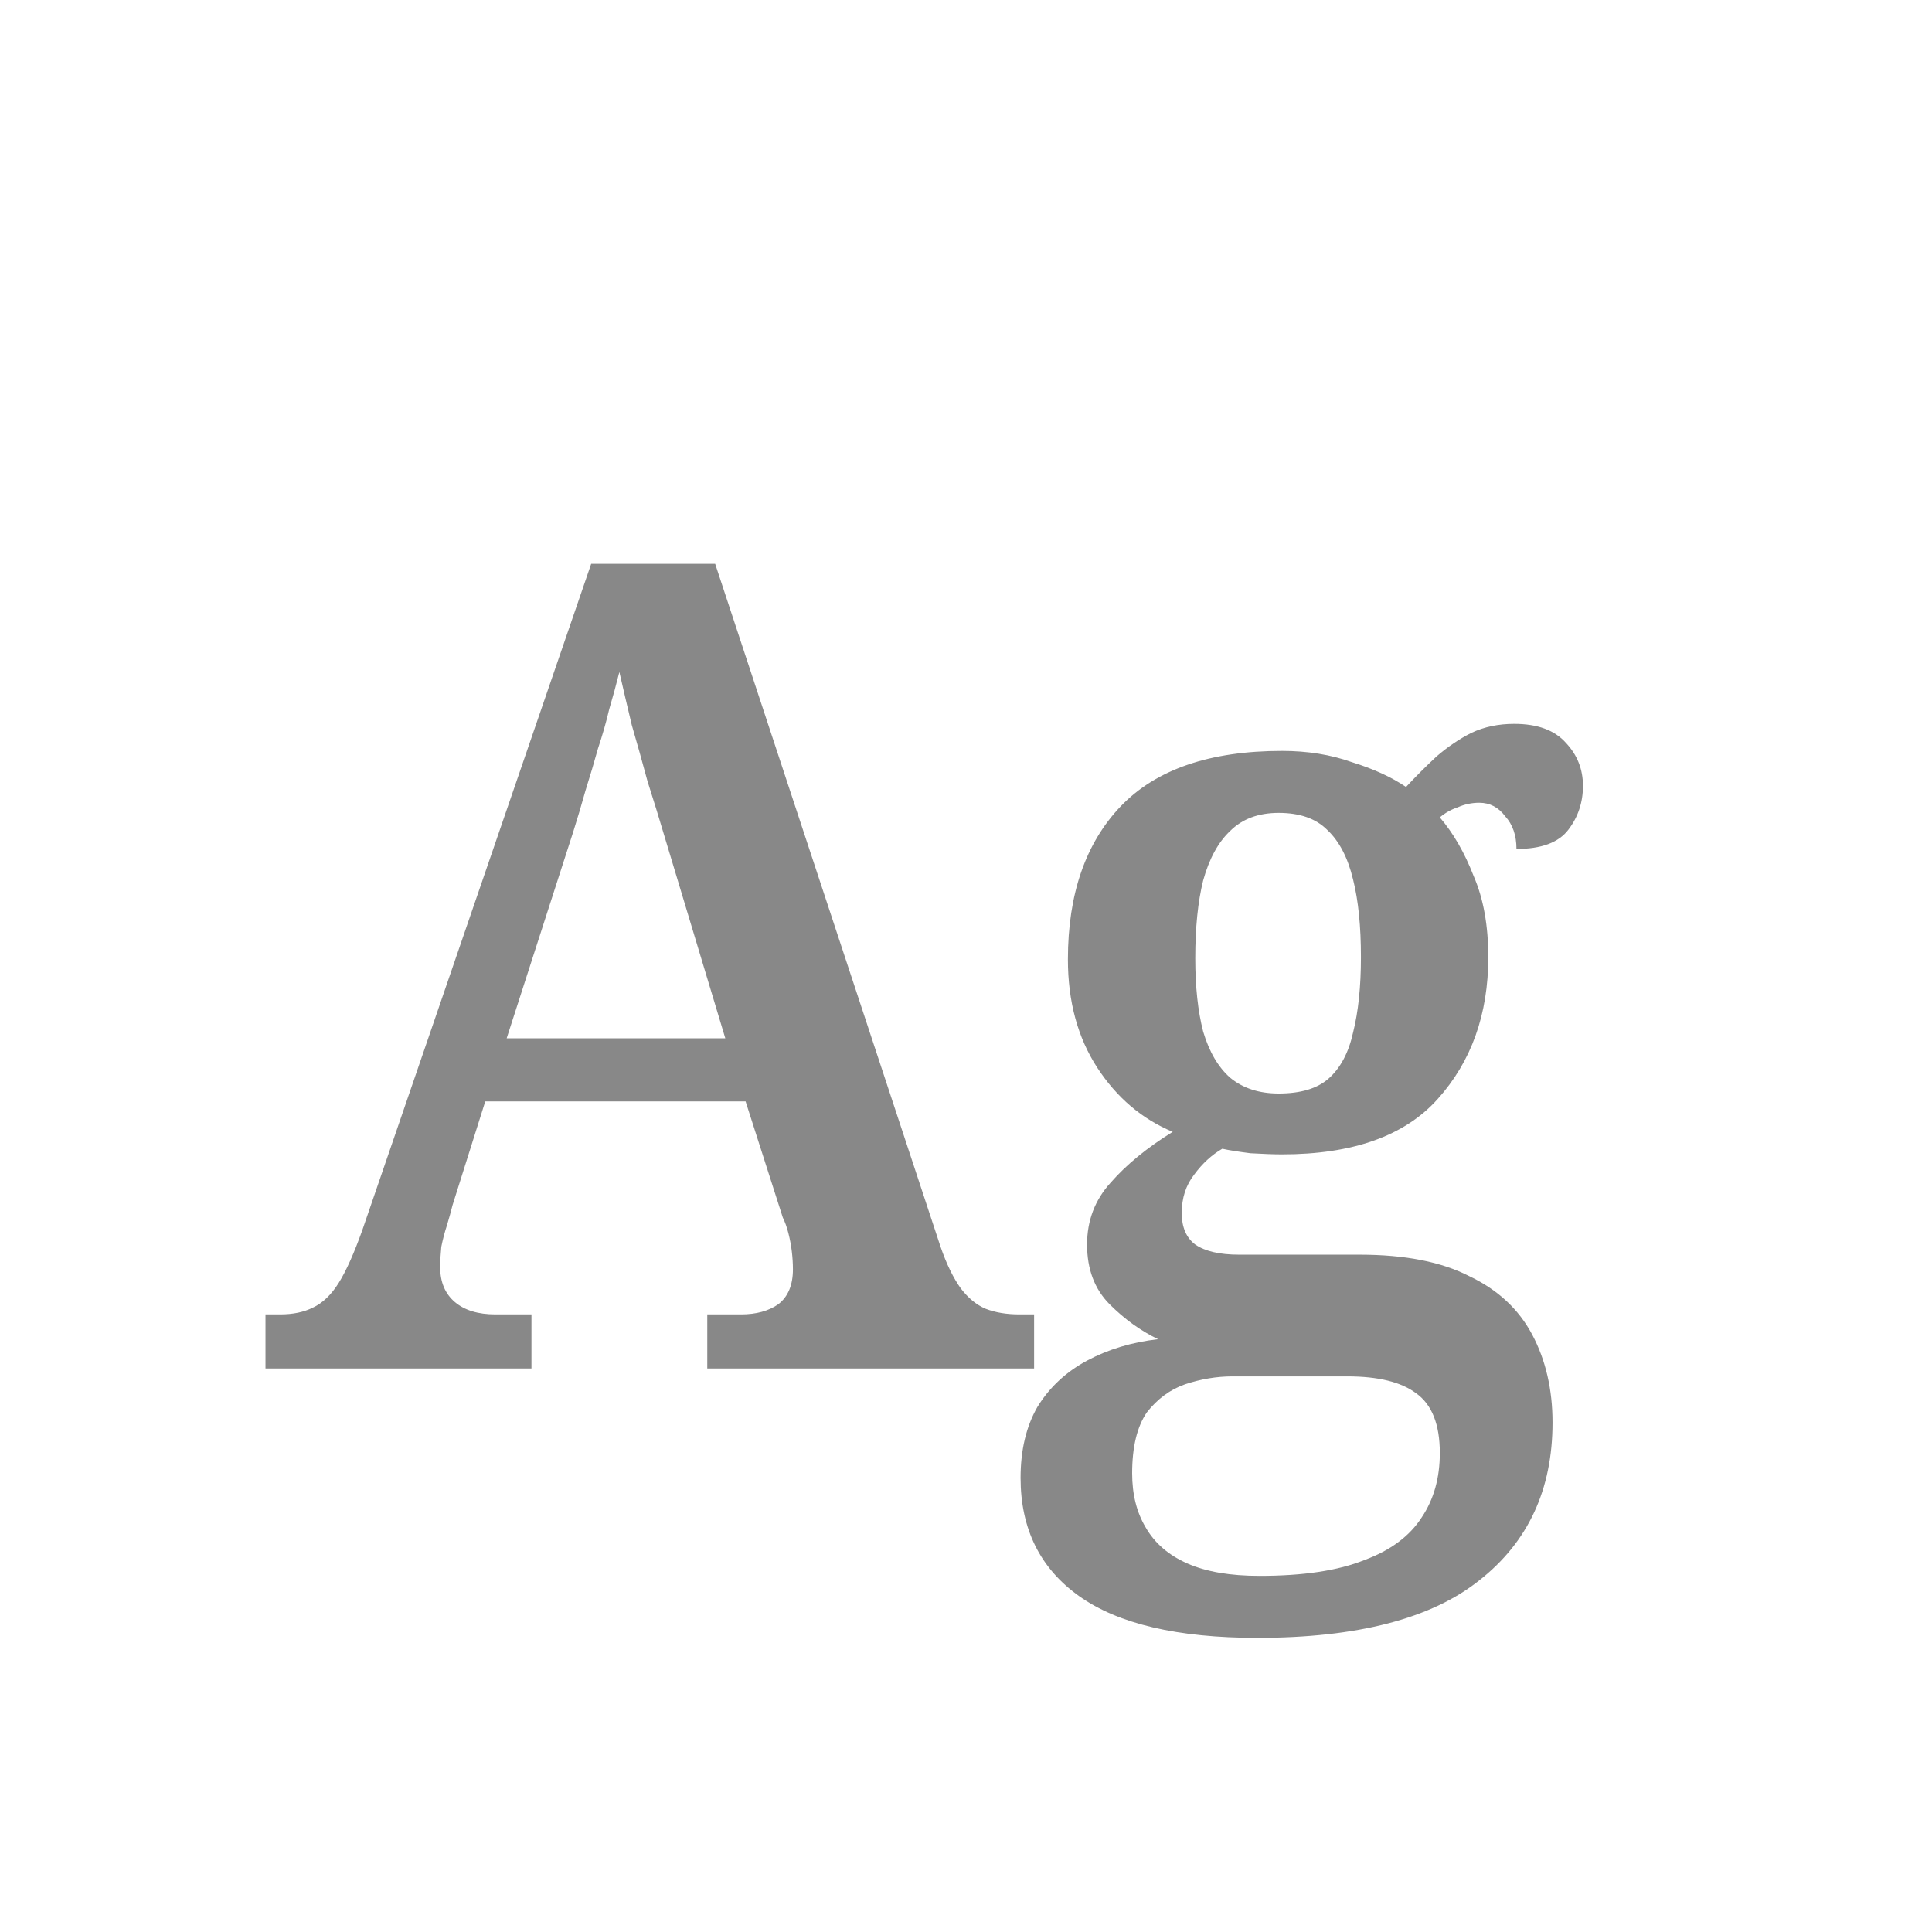 <svg width="24" height="24" viewBox="0 0 24 24" fill="none" xmlns="http://www.w3.org/2000/svg">
<path d="M3.298 17V16.328H3.48C3.639 16.328 3.774 16.3 3.886 16.244C4.007 16.188 4.115 16.085 4.208 15.936C4.301 15.787 4.399 15.567 4.502 15.278L7.344 7.004H8.884L11.684 15.488C11.758 15.703 11.842 15.875 11.936 16.006C12.029 16.127 12.132 16.211 12.244 16.258C12.365 16.305 12.505 16.328 12.664 16.328H12.846V17H8.786V16.328H9.206C9.393 16.328 9.547 16.286 9.668 16.202C9.789 16.109 9.85 15.964 9.85 15.768C9.85 15.693 9.845 15.619 9.836 15.544C9.827 15.469 9.813 15.395 9.794 15.32C9.775 15.245 9.752 15.18 9.724 15.124L9.262 13.682H6.028L5.622 14.97C5.603 15.045 5.58 15.129 5.552 15.222C5.524 15.306 5.501 15.395 5.482 15.488C5.473 15.581 5.468 15.665 5.468 15.74C5.468 15.927 5.529 16.071 5.65 16.174C5.771 16.277 5.939 16.328 6.154 16.328H6.602V17H3.298ZM6.294 12.898H9.01L8.268 10.434C8.193 10.182 8.119 9.939 8.044 9.706C7.979 9.463 7.913 9.23 7.848 9.006C7.792 8.773 7.741 8.553 7.694 8.348C7.657 8.497 7.615 8.651 7.568 8.81C7.531 8.969 7.484 9.132 7.428 9.3C7.381 9.468 7.33 9.641 7.274 9.818C7.227 9.986 7.176 10.159 7.12 10.336L6.294 12.898ZM15.618 20.346C14.629 20.346 13.892 20.173 13.406 19.828C12.921 19.483 12.678 18.993 12.678 18.358C12.678 18.013 12.748 17.719 12.888 17.476C13.038 17.233 13.243 17.042 13.504 16.902C13.766 16.762 14.06 16.673 14.386 16.636C14.172 16.533 13.971 16.389 13.784 16.202C13.598 16.015 13.504 15.768 13.504 15.46C13.504 15.161 13.602 14.905 13.798 14.69C13.994 14.466 14.251 14.256 14.568 14.06C14.186 13.901 13.873 13.635 13.63 13.262C13.388 12.889 13.266 12.441 13.266 11.918C13.266 11.106 13.486 10.471 13.924 10.014C14.363 9.557 15.03 9.328 15.926 9.328C16.244 9.328 16.533 9.375 16.794 9.468C17.065 9.552 17.289 9.655 17.466 9.776C17.588 9.645 17.714 9.519 17.844 9.398C17.984 9.277 18.129 9.179 18.278 9.104C18.437 9.029 18.614 8.992 18.81 8.992C19.1 8.992 19.314 9.071 19.454 9.23C19.594 9.379 19.664 9.557 19.664 9.762C19.664 9.967 19.604 10.149 19.482 10.308C19.361 10.467 19.146 10.546 18.838 10.546C18.838 10.378 18.792 10.243 18.698 10.14C18.614 10.028 18.507 9.972 18.376 9.972C18.283 9.972 18.194 9.991 18.11 10.028C18.026 10.056 17.952 10.098 17.886 10.154C18.054 10.35 18.194 10.593 18.306 10.882C18.428 11.162 18.488 11.498 18.488 11.89C18.488 12.599 18.278 13.187 17.858 13.654C17.448 14.111 16.804 14.34 15.926 14.34C15.824 14.34 15.693 14.335 15.534 14.326C15.385 14.307 15.268 14.289 15.184 14.27C15.054 14.345 14.937 14.452 14.834 14.592C14.732 14.723 14.68 14.881 14.68 15.068C14.68 15.245 14.736 15.376 14.848 15.46C14.97 15.544 15.152 15.586 15.394 15.586H16.892C17.452 15.586 17.905 15.675 18.25 15.852C18.605 16.02 18.866 16.263 19.034 16.58C19.202 16.897 19.286 17.261 19.286 17.672C19.286 18.503 18.983 19.156 18.376 19.632C17.779 20.108 16.86 20.346 15.618 20.346ZM15.646 19.576C16.188 19.576 16.622 19.511 16.948 19.38C17.275 19.259 17.513 19.081 17.662 18.848C17.812 18.624 17.886 18.358 17.886 18.05C17.886 17.695 17.788 17.448 17.592 17.308C17.406 17.168 17.121 17.098 16.738 17.098H15.31C15.114 17.098 14.918 17.131 14.722 17.196C14.536 17.261 14.377 17.378 14.246 17.546C14.125 17.723 14.064 17.975 14.064 18.302C14.064 18.563 14.12 18.787 14.232 18.974C14.344 19.17 14.517 19.319 14.75 19.422C14.984 19.525 15.282 19.576 15.646 19.576ZM15.884 13.584C16.155 13.584 16.36 13.523 16.5 13.402C16.65 13.271 16.752 13.08 16.808 12.828C16.874 12.567 16.906 12.254 16.906 11.89C16.906 11.507 16.874 11.185 16.808 10.924C16.743 10.653 16.636 10.448 16.486 10.308C16.346 10.168 16.146 10.098 15.884 10.098C15.632 10.098 15.432 10.173 15.282 10.322C15.133 10.462 15.021 10.667 14.946 10.938C14.881 11.199 14.848 11.521 14.848 11.904C14.848 12.259 14.881 12.562 14.946 12.814C15.021 13.066 15.133 13.257 15.282 13.388C15.441 13.519 15.642 13.584 15.884 13.584Z" fill="#888888"/>
</svg>
